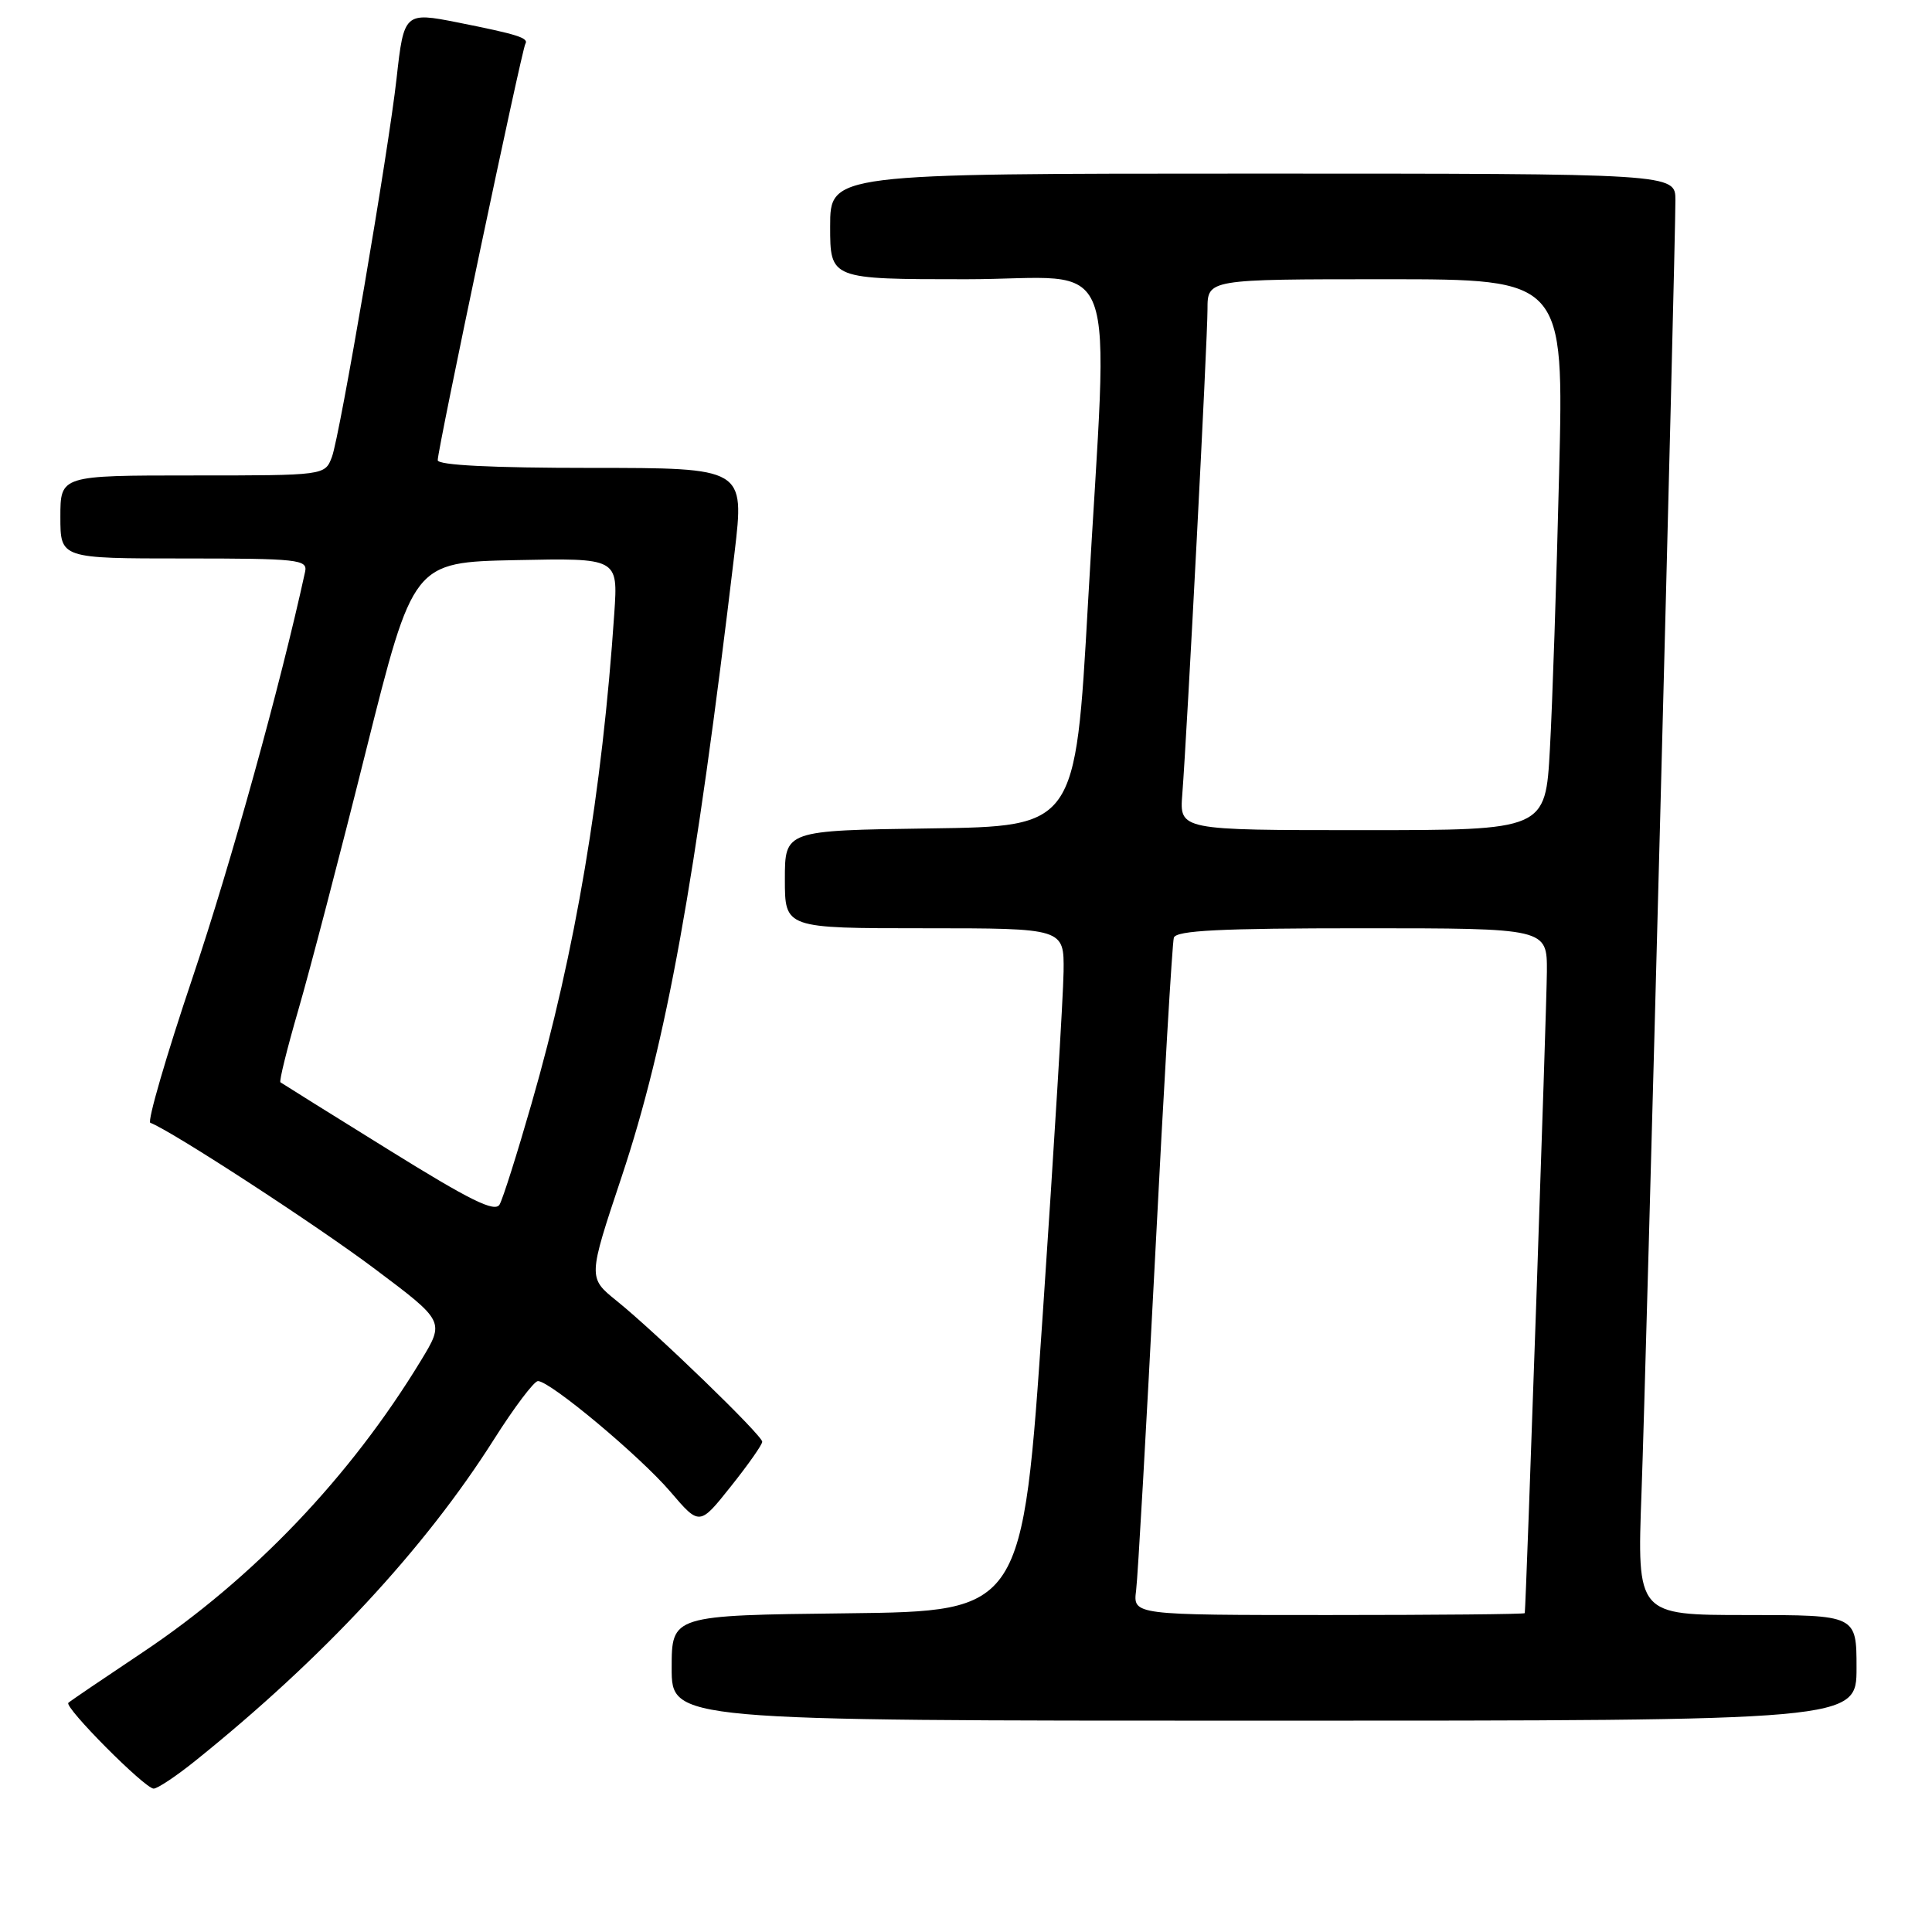 <?xml version="1.0" encoding="UTF-8" standalone="no"?>
<!DOCTYPE svg PUBLIC "-//W3C//DTD SVG 1.1//EN" "http://www.w3.org/Graphics/SVG/1.1/DTD/svg11.dtd" >
<svg xmlns="http://www.w3.org/2000/svg" xmlns:xlink="http://www.w3.org/1999/xlink" version="1.1" viewBox="0 0 256 256">
 <g >
 <path fill="currentColor"
d=" M 25.90 233.30 C 42.80 219.72 56.27 205.22 65.45 190.73 C 68.14 186.48 70.77 183.00 71.28 183.00 C 72.90 183.00 84.80 192.95 88.83 197.66 C 92.69 202.18 92.69 202.18 96.84 196.96 C 99.13 194.09 101.00 191.43 101.00 191.04 C 101.00 190.19 86.95 176.59 81.70 172.36 C 77.91 169.30 77.91 169.30 82.38 155.90 C 88.30 138.13 92.12 117.03 97.33 73.25 C 98.66 62.00 98.66 62.00 78.33 62.00 C 65.17 62.00 58.00 61.64 58.00 60.98 C 58.00 59.47 69.13 6.62 69.61 5.82 C 70.10 5.03 68.60 4.56 60.62 2.97 C 53.63 1.58 53.51 1.69 52.55 10.37 C 51.49 19.94 45.02 57.82 43.98 60.55 C 43.05 63.00 43.05 63.00 25.52 63.00 C 8.00 63.00 8.00 63.00 8.00 68.50 C 8.00 74.00 8.00 74.00 24.41 74.00 C 39.51 74.00 40.78 74.14 40.43 75.75 C 37.17 90.73 30.61 114.40 25.53 129.50 C 22.01 139.95 19.49 148.63 19.92 148.78 C 22.61 149.76 41.99 162.36 49.71 168.17 C 58.93 175.09 58.93 175.09 55.77 180.29 C 46.41 195.69 33.55 209.17 18.85 218.98 C 13.71 222.41 9.30 225.40 9.06 225.63 C 8.46 226.20 19.20 237.00 20.36 237.00 C 20.87 237.00 23.37 235.34 25.90 233.30 Z  M 246.00 221.00 C 246.00 214.00 246.00 214.00 231.45 214.00 C 216.91 214.00 216.91 214.00 217.51 197.75 C 218.11 181.47 222.00 33.13 222.00 26.52 C 222.00 23.00 222.00 23.00 166.00 23.00 C 110.00 23.00 110.00 23.00 110.00 30.00 C 110.00 37.00 110.00 37.00 128.00 37.00 C 148.90 37.00 146.88 31.62 144.16 80.00 C 142.50 109.50 142.50 109.50 123.25 109.77 C 104.00 110.04 104.00 110.04 104.00 116.52 C 104.00 123.00 104.00 123.00 122.50 123.00 C 141.00 123.00 141.00 123.00 140.93 128.75 C 140.89 131.91 139.65 152.28 138.18 174.00 C 135.50 213.50 135.50 213.50 112.25 213.77 C 89.00 214.04 89.00 214.04 89.00 221.02 C 89.00 228.00 89.00 228.00 167.50 228.00 C 246.00 228.00 246.00 228.00 246.00 221.00 Z  M 51.46 152.33 C 43.78 147.57 37.35 143.55 37.16 143.41 C 36.97 143.26 38.04 138.95 39.53 133.82 C 41.02 128.70 45.06 113.25 48.49 99.50 C 54.75 74.50 54.75 74.50 68.32 74.22 C 81.89 73.94 81.89 73.94 81.40 81.22 C 79.80 104.94 76.25 126.04 70.43 146.24 C 68.54 152.82 66.64 158.83 66.20 159.60 C 65.59 160.69 62.32 159.08 51.46 152.33 Z  M 150.54 210.75 C 150.77 208.96 151.90 189.05 153.06 166.50 C 154.21 143.95 155.33 124.94 155.54 124.25 C 155.84 123.29 161.72 123.00 180.47 123.00 C 205.00 123.00 205.00 123.00 204.97 128.75 C 204.95 133.31 202.21 212.79 202.04 213.75 C 202.02 213.89 190.33 214.00 176.06 214.00 C 150.13 214.00 150.13 214.00 150.54 210.75 Z  M 156.66 105.25 C 157.31 96.82 160.00 45.07 160.00 40.97 C 160.00 37.00 160.00 37.00 183.61 37.00 C 207.23 37.00 207.23 37.00 206.59 62.75 C 206.25 76.91 205.70 93.34 205.37 99.25 C 204.78 110.00 204.78 110.00 180.54 110.00 C 156.29 110.00 156.29 110.00 156.66 105.25 Z "/>
</g>
</svg>